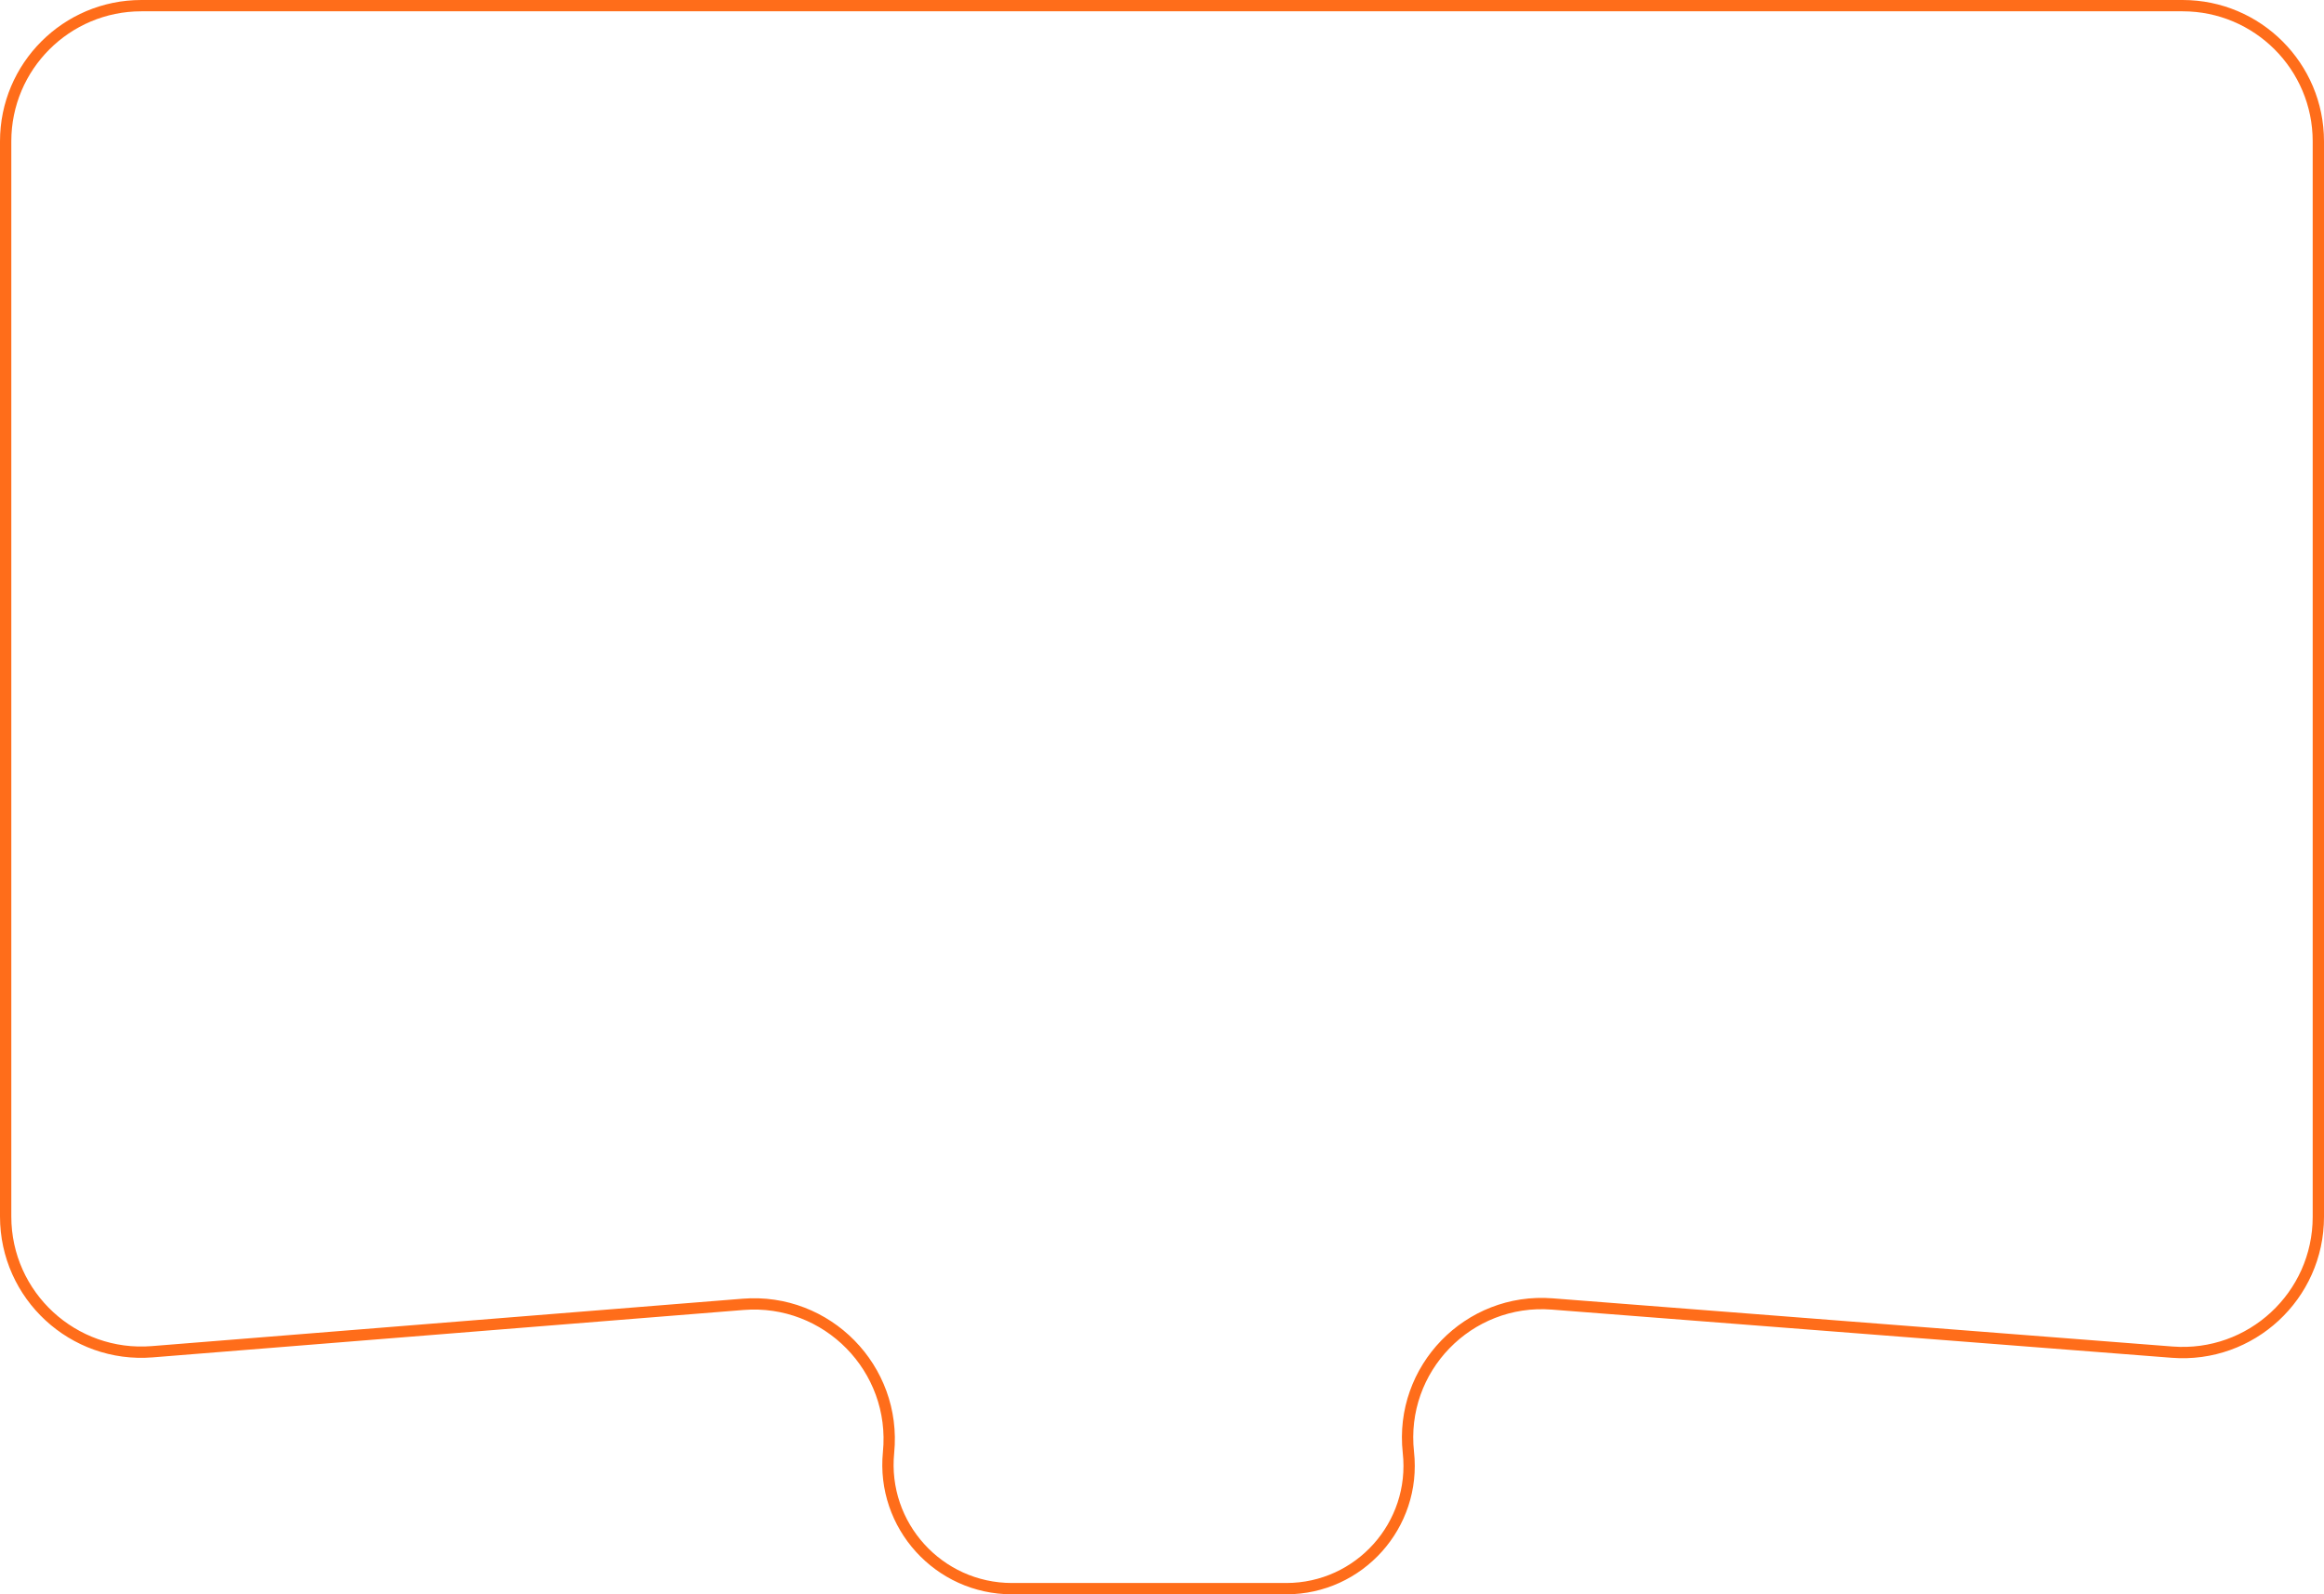 <svg width="1233" height="846" viewBox="0 0 1233 846" fill="none" xmlns="http://www.w3.org/2000/svg">
<path d="M75 3H1158C1197.76 3 1230 35.236 1230 75V645.719C1230 687.683 1194.26 720.755 1152.42 717.502L823.516 691.932C779.024 688.473 742.353 726.326 747.219 770.686C751.453 809.28 721.231 843 682.405 843H536.912C498.02 843 467.612 809.452 471.422 770.747C475.807 726.211 438.827 688.557 394.219 692.136L80.758 717.287C38.858 720.648 3 687.552 3 645.517V75C3 35.236 35.236 3 75 3Z" stroke="#FF6D1A" stroke-width="6"/>
</svg>
